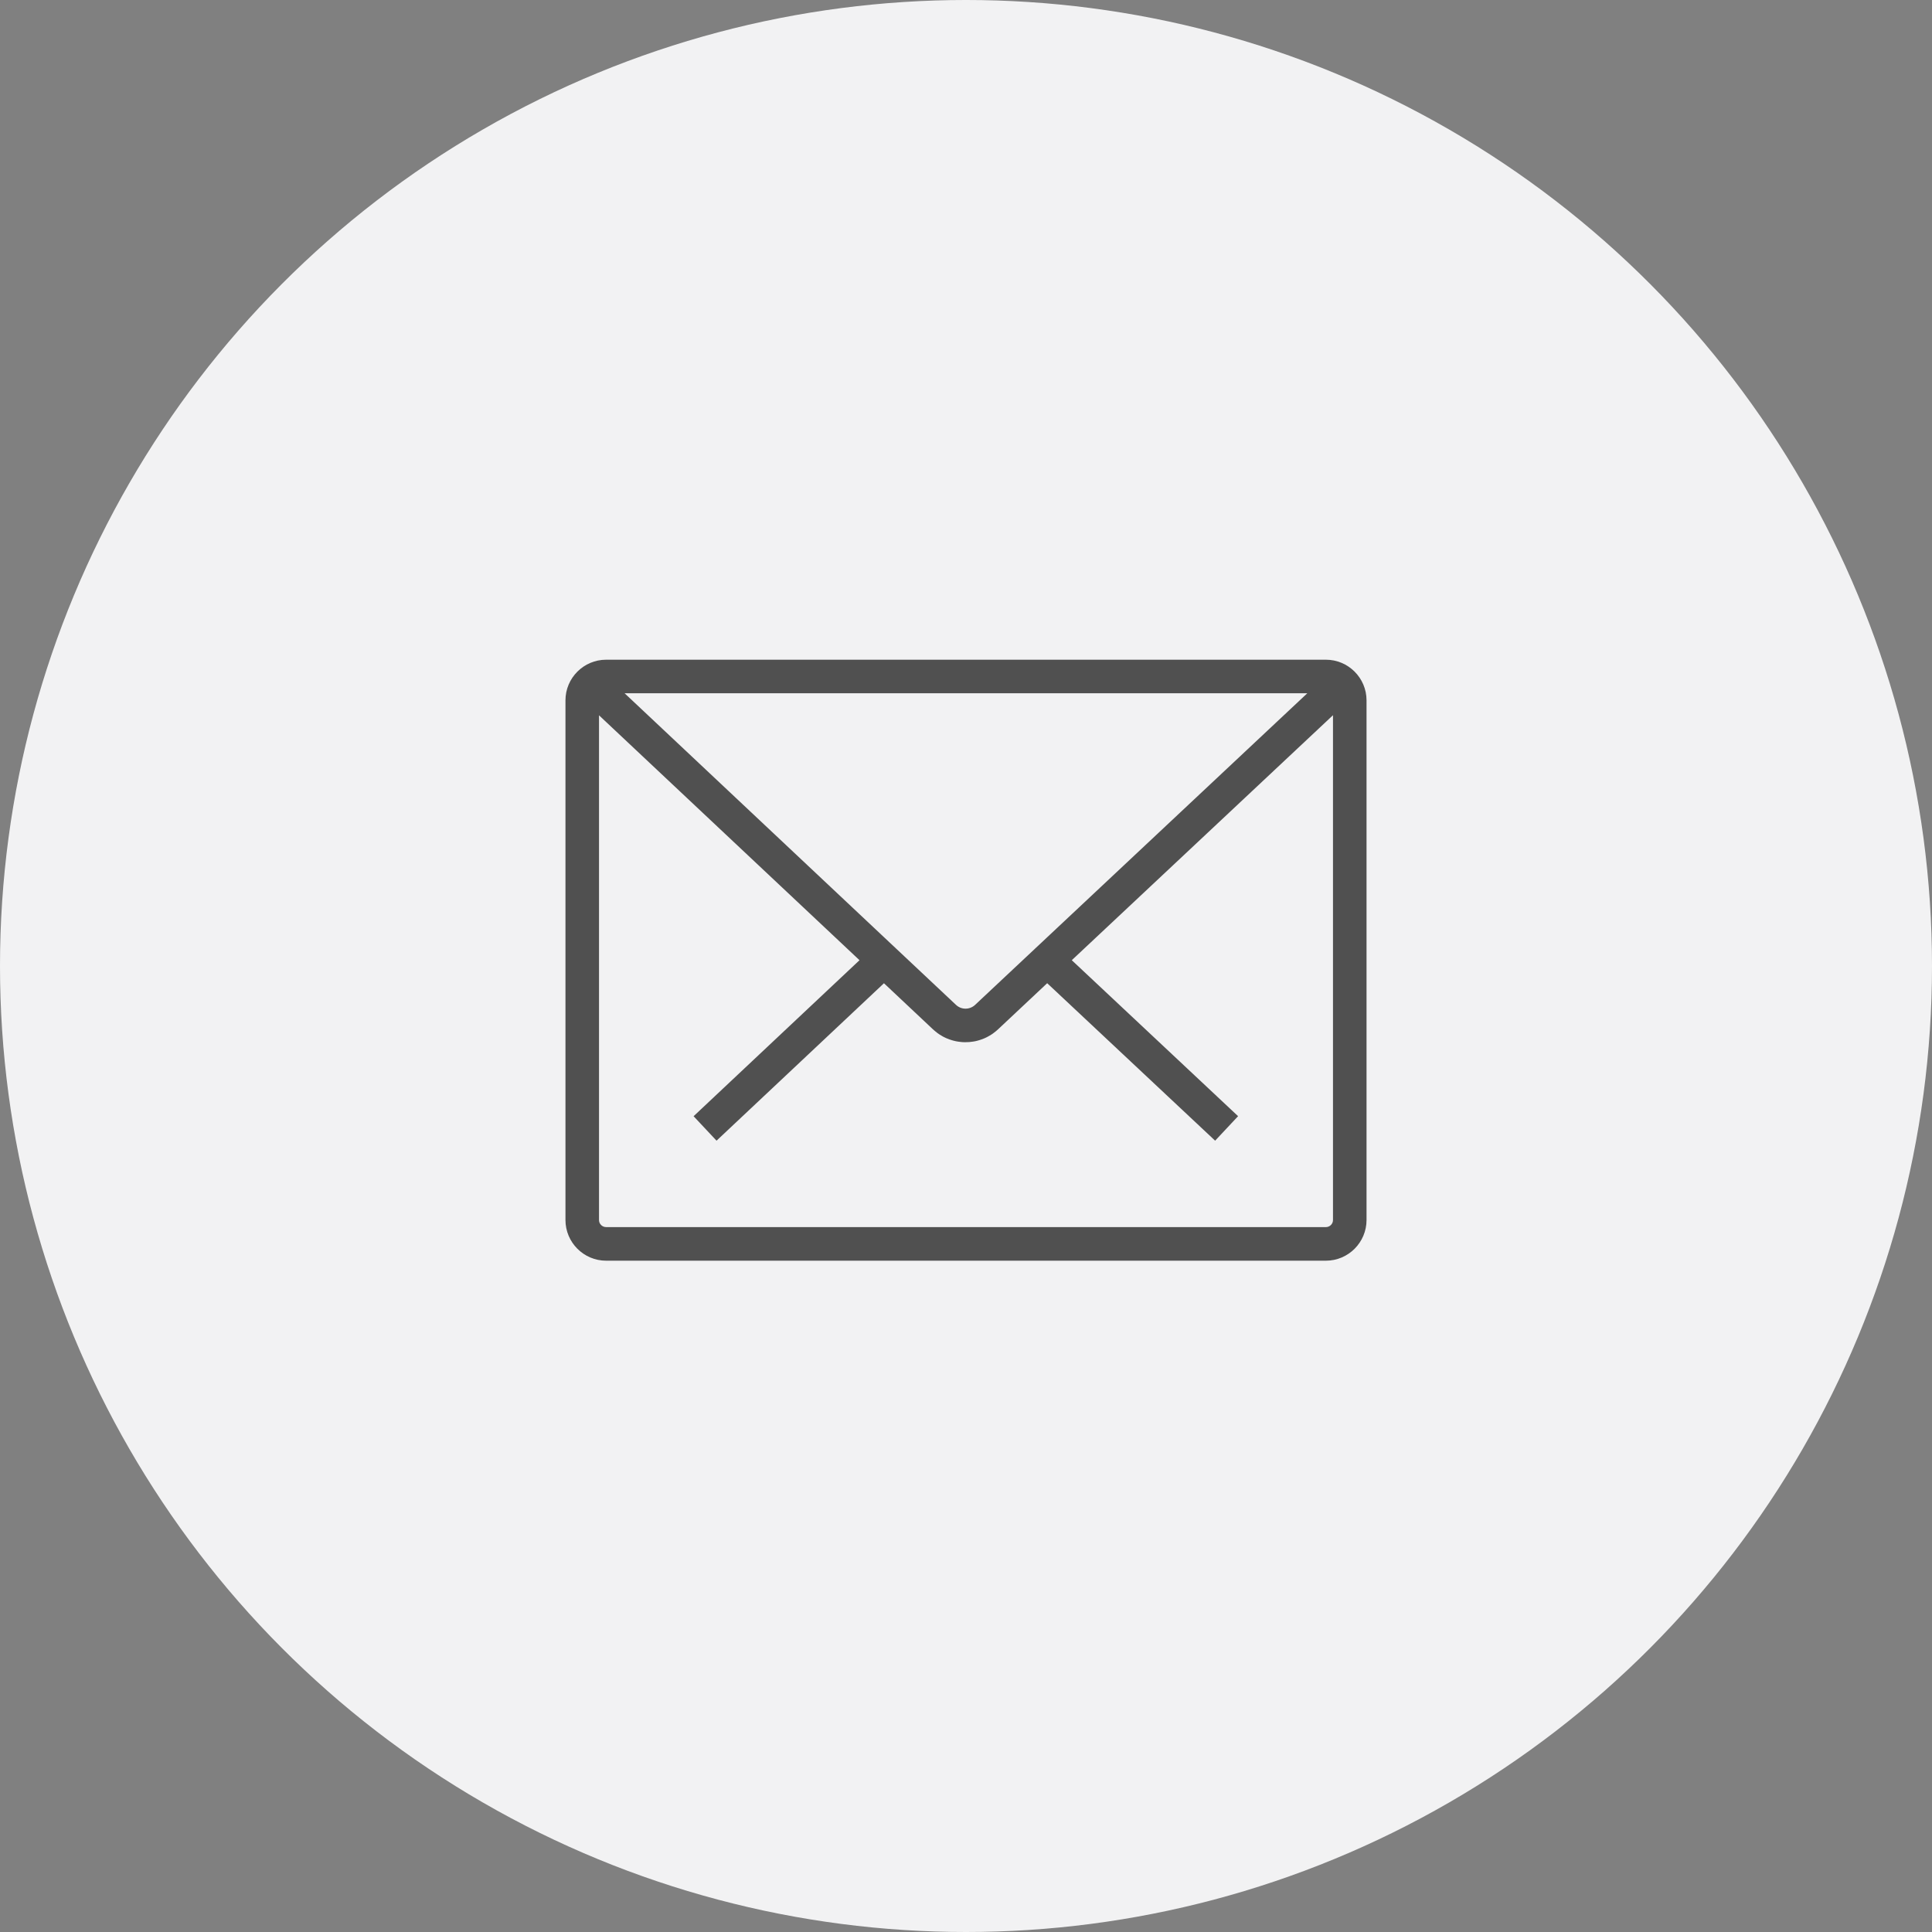 <svg width="41" height="41" viewBox="0 0 41 41" fill="none" xmlns="http://www.w3.org/2000/svg">
<rect x="0" y="0" width="41" height="41" fill="#808080" stroke="none"/>
<circle cx="20.5" cy="20.5" r="20.5" fill="#F2F2F3"/>
<path d="M28.137 14H12.864C12.387 14 12 14.387 12 14.863V25.89C12 26.366 12.387 26.754 12.864 26.754H28.137C28.613 26.754 29 26.366 29 25.89V14.863C29 14.387 28.613 14 28.137 14V14ZM27.743 14.712L22.224 19.889L20.692 21.326C20.578 21.432 20.401 21.432 20.288 21.325L18.759 19.888L13.255 14.712L27.743 14.712ZM28.288 25.891C28.288 25.974 28.22 26.041 28.137 26.041H12.864C12.78 26.041 12.712 25.974 12.712 25.891V15.18L18.24 20.377L14.719 23.688L15.206 24.207L18.759 20.866L19.799 21.844C19.812 21.855 19.824 21.866 19.837 21.877C19.855 21.893 19.875 21.909 19.894 21.923C19.92 21.942 19.947 21.96 19.975 21.976C19.988 21.984 20.002 21.992 20.016 22C20.023 22.003 20.03 22.007 20.038 22.011C20.052 22.018 20.066 22.024 20.08 22.031C20.102 22.04 20.124 22.049 20.146 22.057C20.161 22.062 20.176 22.067 20.191 22.072C20.206 22.077 20.221 22.081 20.236 22.085C20.251 22.089 20.266 22.092 20.282 22.096C20.297 22.099 20.312 22.102 20.327 22.104C20.343 22.107 20.358 22.109 20.374 22.11C20.389 22.112 20.404 22.114 20.42 22.115C20.436 22.116 20.451 22.116 20.466 22.117C20.474 22.117 20.482 22.117 20.49 22.117C20.544 22.117 20.598 22.113 20.652 22.104C20.667 22.102 20.683 22.099 20.698 22.096C20.728 22.09 20.758 22.081 20.788 22.072C20.803 22.068 20.818 22.063 20.833 22.057C20.84 22.055 20.847 22.052 20.855 22.049C20.867 22.044 20.88 22.04 20.892 22.034C20.908 22.027 20.925 22.019 20.941 22.011C20.955 22.004 20.969 21.996 20.983 21.988C21.004 21.977 21.024 21.964 21.045 21.951C21.058 21.942 21.071 21.933 21.084 21.923C21.117 21.899 21.149 21.873 21.179 21.845L22.223 20.865L25.787 24.207L26.274 23.687L22.745 20.377L28.288 15.178L28.288 25.891Z" fill="#505050"/>
</svg>

